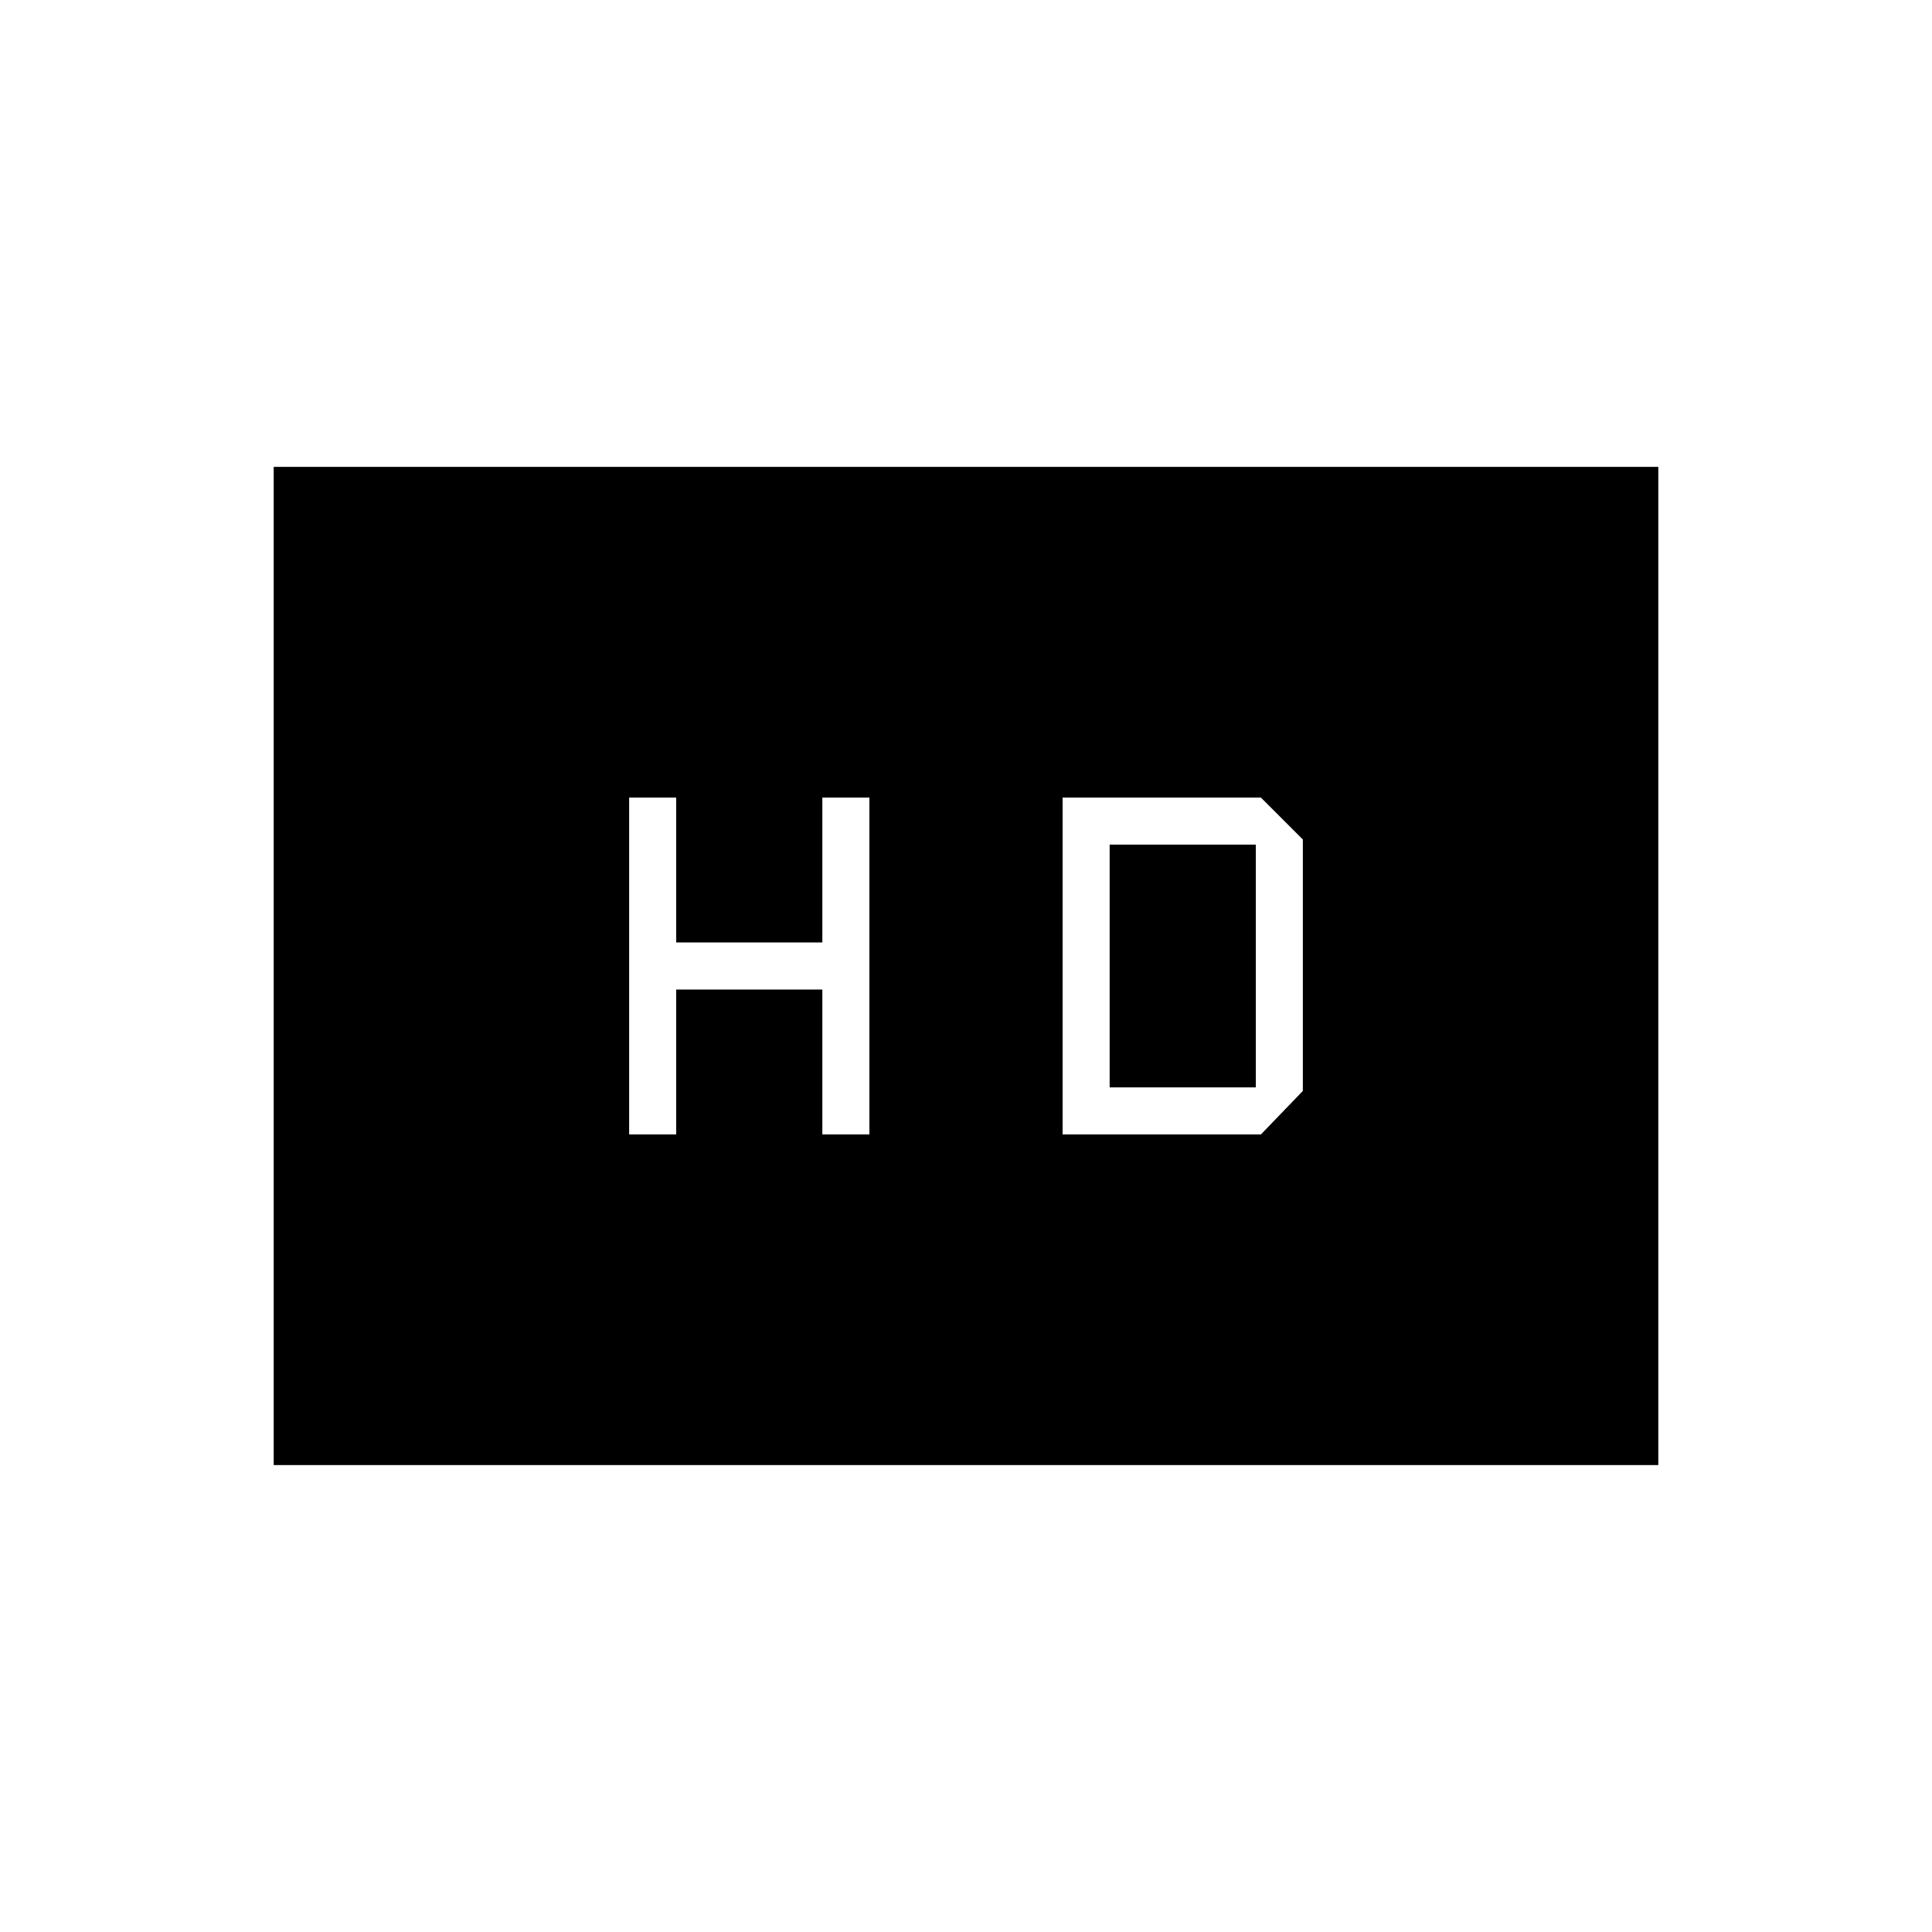 <svg xmlns="http://www.w3.org/2000/svg" height="20" viewBox="0 -960 960 960" width="20"><path d="M312.62-396.31H336v-72h72.62v72H432v-167.38h-23.38v72H336v-72h-23.38v167.38Zm215.38 0h98.54l20.84-21.61v-124.93l-20.84-20.84H528v167.38Zm23.38-23.38v-120.62H624v120.62h-72.62ZM136-232v-496h688v496H136Z"/></svg>